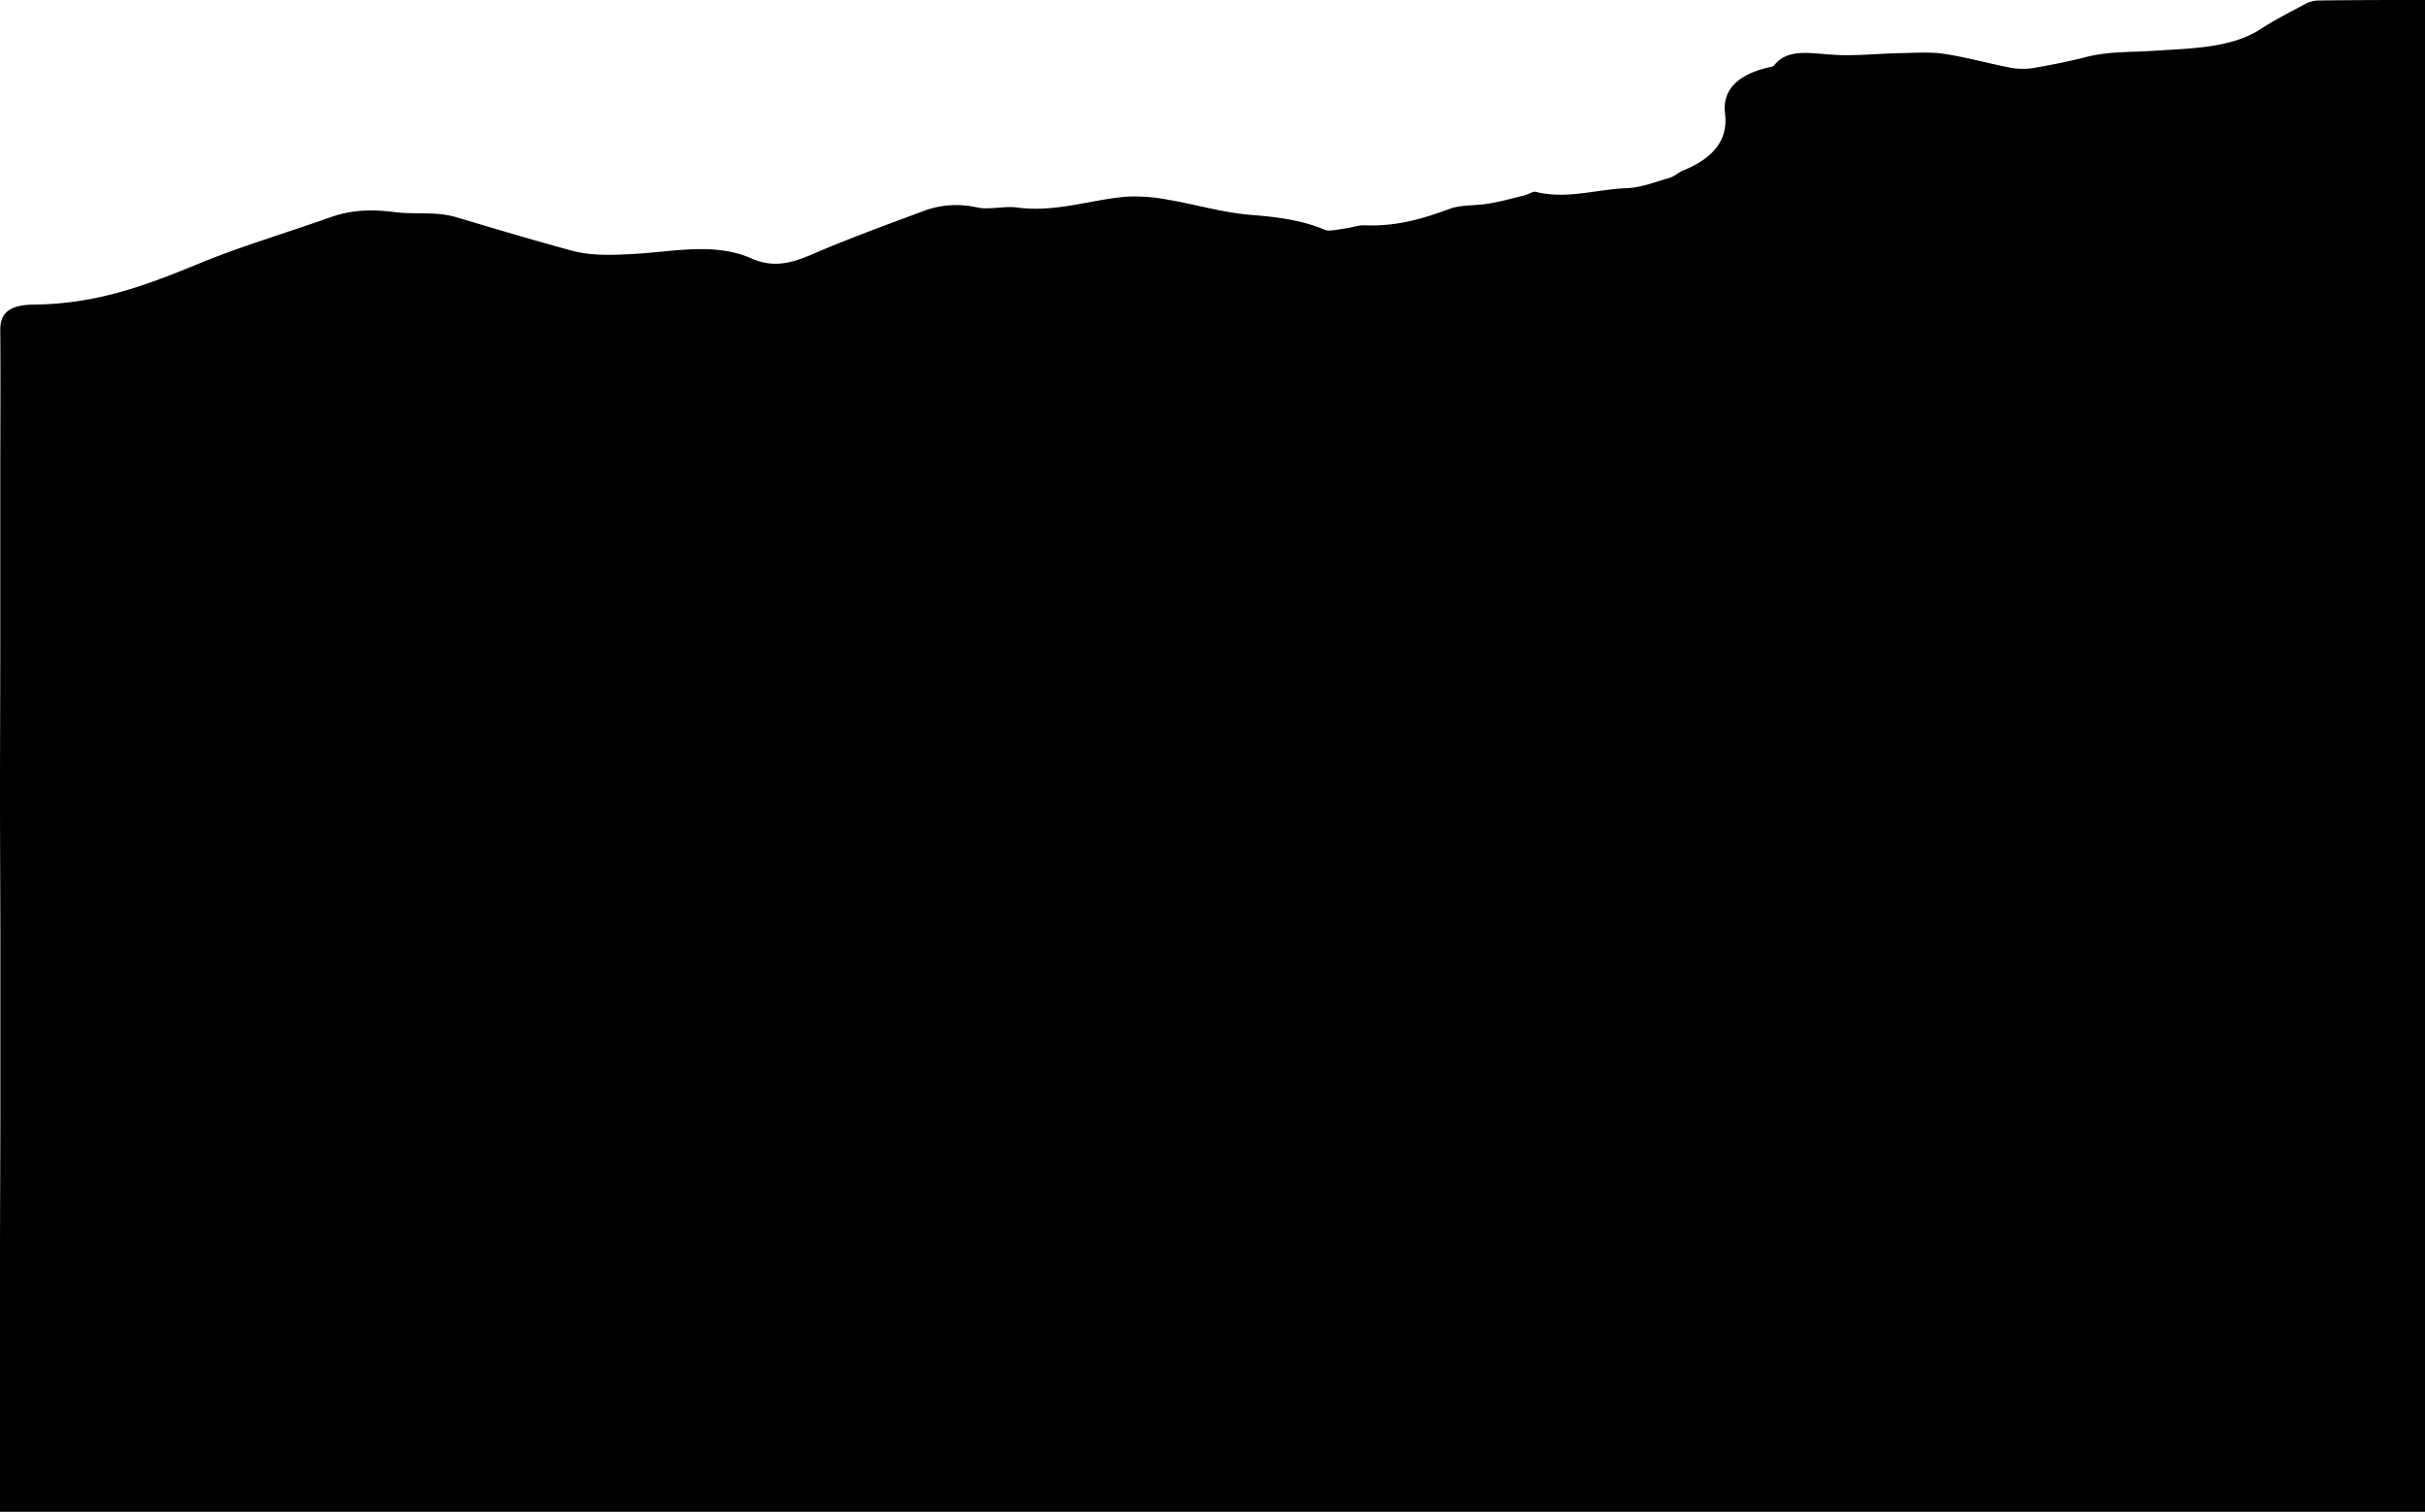<svg xmlns="http://www.w3.org/2000/svg" xmlns:xlink="http://www.w3.org/1999/xlink" viewBox="0 0 595 371"><defs><style>.cls-1{fill:none;}.cls-2{clip-path:url(#clip-path);}</style><clipPath id="clip-path" transform="translate(0 0)"><rect class="cls-1" width="595" height="371"/></clipPath></defs><g id="Ebene_2" data-name="Ebene 2"><g id="Ebene_1-2" data-name="Ebene 1"><g class="cls-2"><path d="M595,0V371H0V347.87q0-19.55,0-39.11C0,296.18.09,283.6.09,271s0-25.4,0-38.1S0,207.74,0,195.15c0-12.81.07-25.63.07-38.44s0-25.63,0-38.43c0-12.47.09-24.94,0-37.41,0-3.89,2.05-6.08,8.29-6.13,15.83-.14,28.18-5,40.78-10.19C59.34,60.38,70.41,57.1,81,53.34c5.14-1.81,9.86-2.06,16-1.27,4.64.6,10-.24,14.9,1.22,9.37,2.8,18.76,5.59,28.27,8.19,5.07,1.37,10.16,1.13,15.91.8,9.21-.53,19.31-2.84,28.32,1.15,5.45,2.4,9.93,1.12,15-1.07,8.83-3.83,18.19-7.2,27.44-10.67a22.81,22.81,0,0,1,13-.76c2.93.6,6.62-.44,9.75,0,9.58,1.24,17.82-1.91,26.74-2.66A42.12,42.12,0,0,1,286.5,49c6.91,1.16,13.6,3.21,20.6,3.75,6.6.51,12.53,1.33,18,3.66,1,.44,3.21-.12,4.83-.33s3.39-.86,5-.79c7.82.31,14.28-1.65,20.79-4.05,2.67-1,6.43-.74,9.6-1.29,3-.5,5.82-1.29,8.68-2,1-.25,2.1-1,2.71-.89,7.7,1.94,14.94-.6,22.37-.88,3.61-.13,7.13-1.55,10.58-2.55,1.27-.37,2.08-1.28,3.28-1.77,8.16-3.33,11.05-8.09,10.32-14-.61-5,2.06-9.11,10.11-11.19.65-.18,1.66-.28,1.9-.58,3.3-4.26,8.74-3,14.45-2.66,5.44.37,11.09-.3,16.64-.39,3.59-.07,7.35-.35,10.74.19,5.57.86,10.89,2.37,16.4,3.42a16.7,16.7,0,0,0,5.64,0c4.3-.75,8.61-1.6,12.74-2.66,5.47-1.41,11.13-1.15,16.71-1.53,8.7-.59,18.83-.61,26-5.28,3.44-2.24,7.33-4.22,11.11-6.25a7,7,0,0,1,2.93-.8C577.35,0,586,0,595,0Z" transform="translate(0 0)"/></g></g></g></svg>